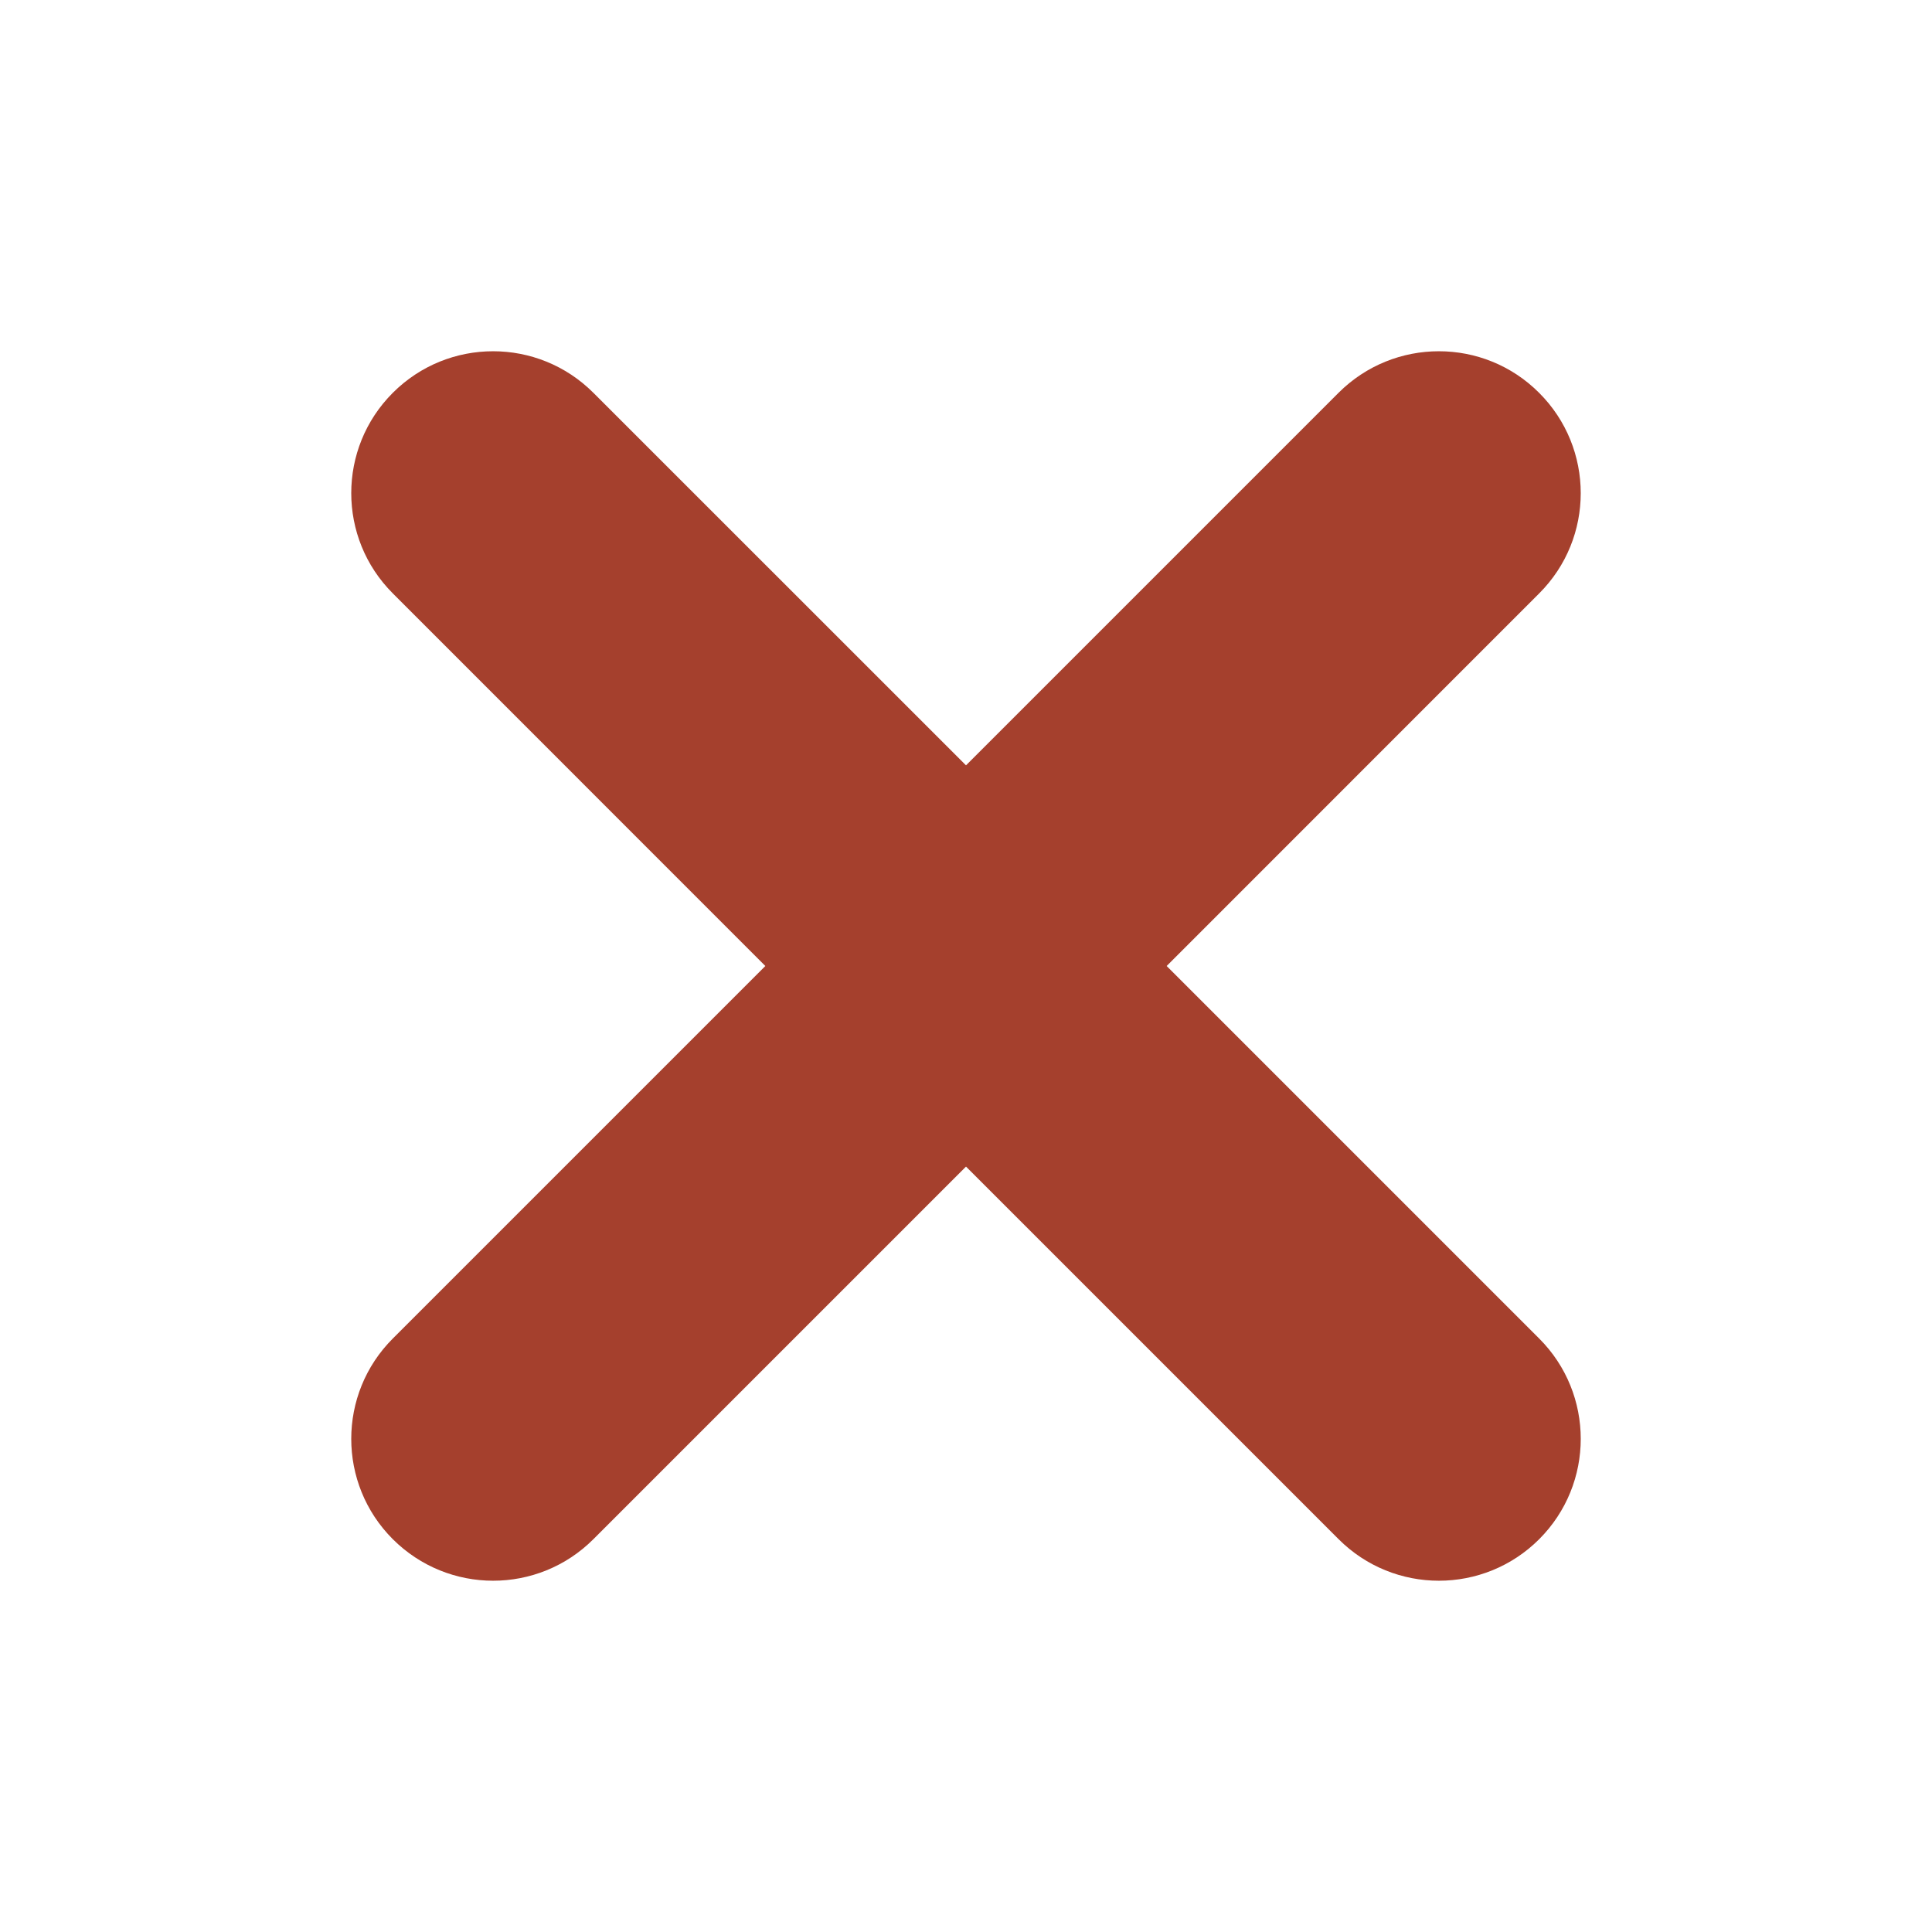 <svg width="22" height="22" viewBox="0 0 22 22" fill="none" xmlns="http://www.w3.org/2000/svg">
<path d="M17.527 6.757L13.285 11L17.527 15.242C18.158 15.873 18.158 16.896 17.527 17.527C17.212 17.842 16.798 18 16.385 18C15.971 18 15.558 17.842 15.243 17.527L11 13.284L6.757 17.527C6.442 17.842 6.029 18 5.615 18C5.202 18 4.789 17.842 4.473 17.527C3.842 16.896 3.842 15.873 4.473 15.242L8.715 11L4.473 6.757C3.842 6.127 3.842 5.104 4.473 4.473C5.104 3.842 6.126 3.842 6.757 4.473L11 8.715L15.242 4.473C15.874 3.842 16.896 3.842 17.526 4.473C18.158 5.104 18.158 6.127 17.527 6.757Z" fill="#A5402D"/>
</svg>

